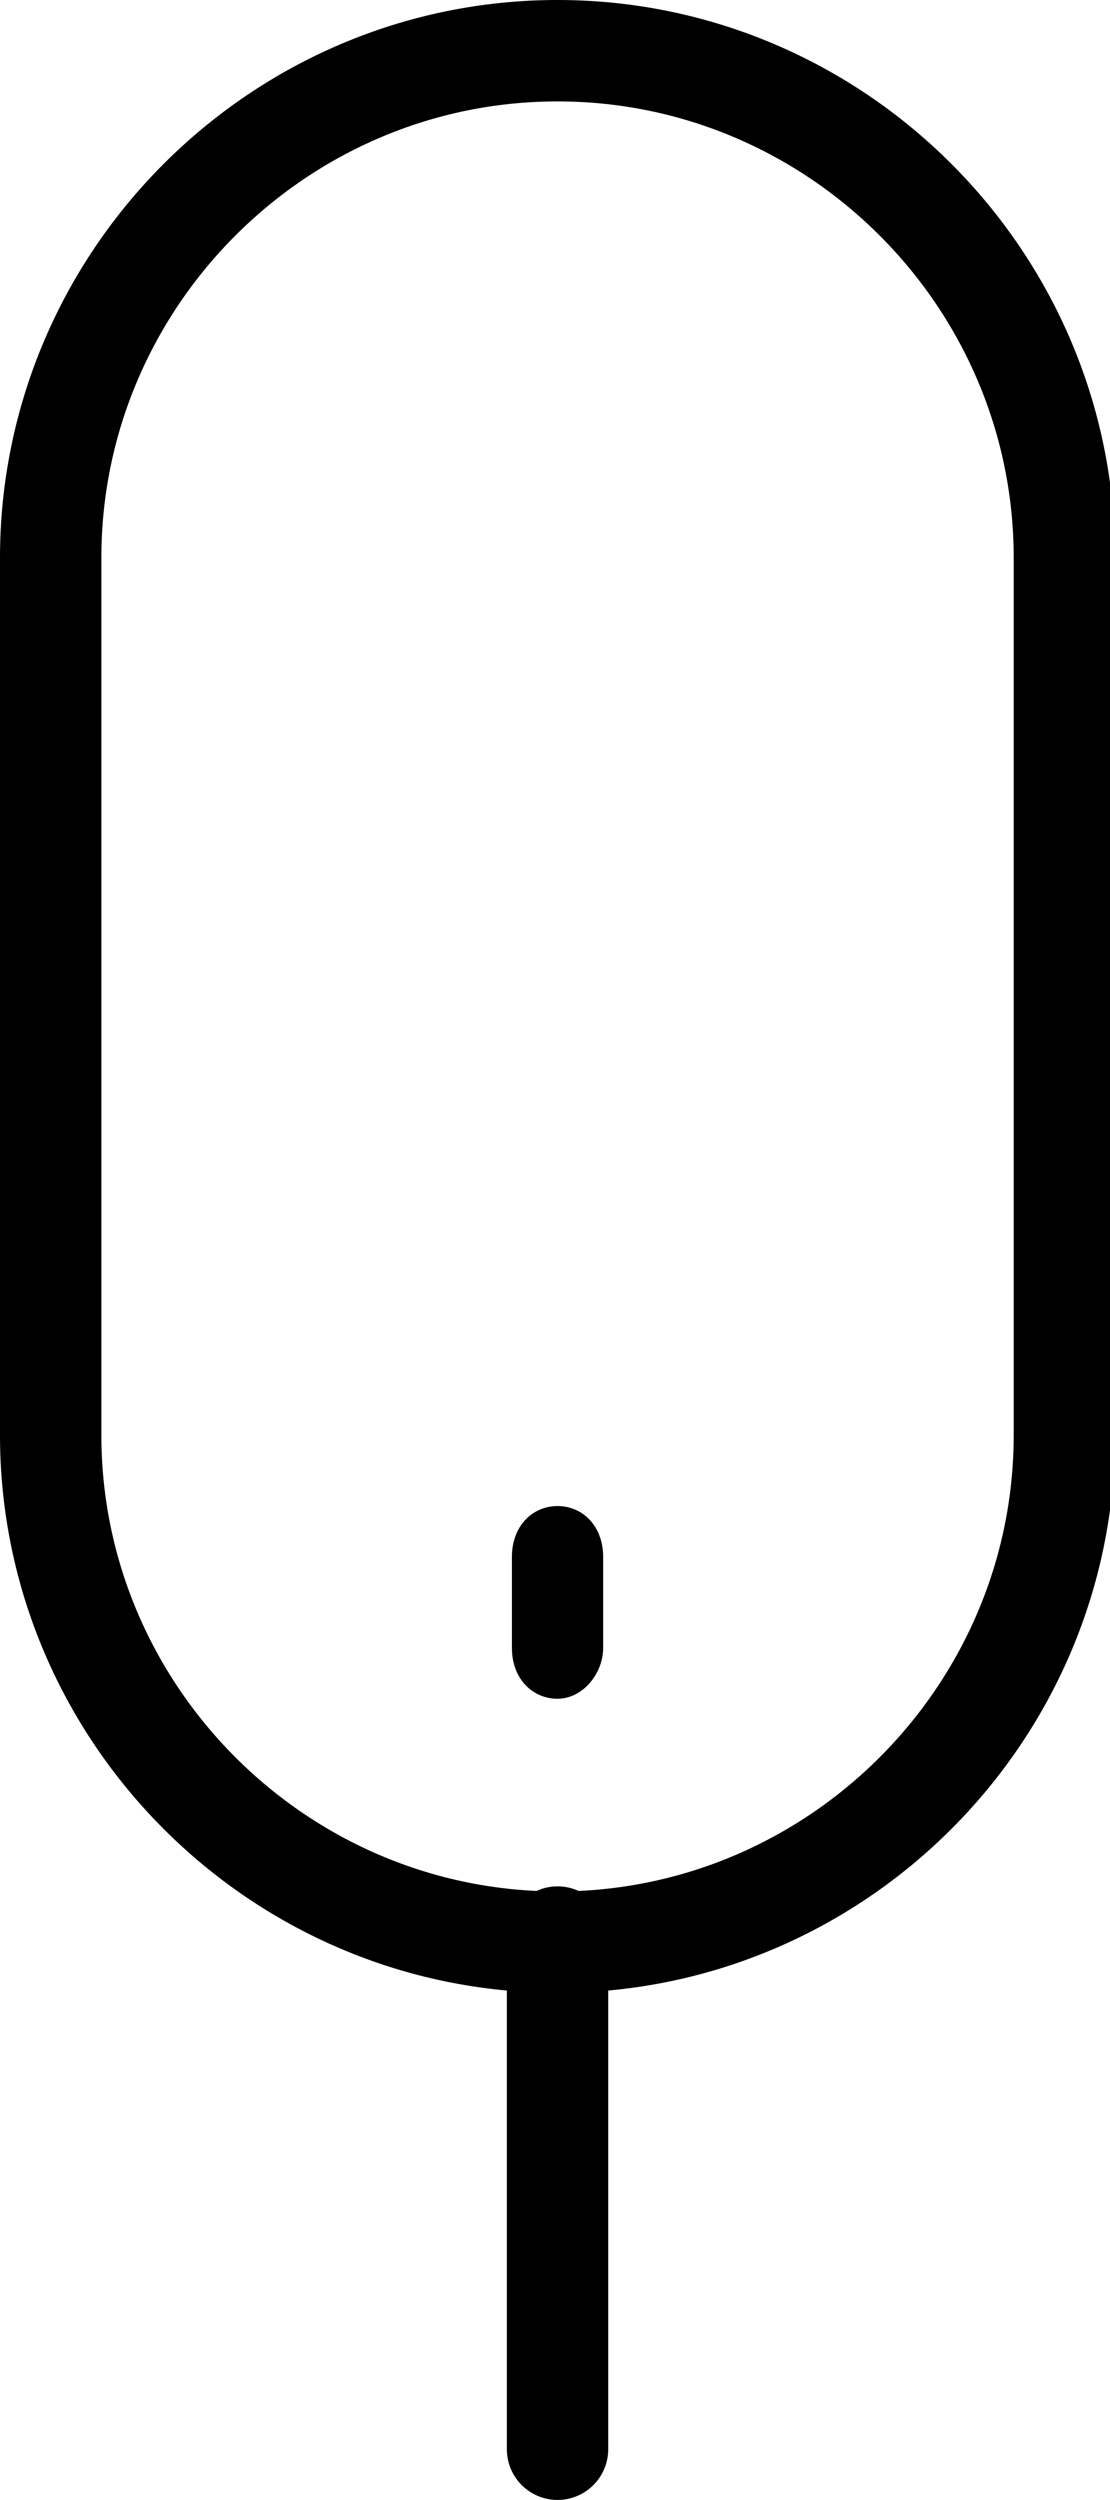 <?xml version="1.0" encoding="utf-8"?>
<!-- Generator: Adobe Illustrator 18.1.1, SVG Export Plug-In . SVG Version: 6.00 Build 0)  -->
<svg version="1.1" id="Calque_1" xmlns="http://www.w3.org/2000/svg" xmlns:xlink="http://www.w3.org/1999/xlink" x="0px" y="0px"
	 viewBox="0 0 21.9 49.3" enable-background="new 0 0 21.9 49.3" xml:space="preserve">
<g>
	<path fill="none" stroke="#000000" stroke-width="2" stroke-miterlimit="10" d="M1,11v17.3c0,5.5,4.5,10,10,10s10-4.5,10-10V11
		c0-5.5-4.5-10-10-10S1,5.5,1,11z"/>
	<path d="M10.1,30.7v1.8c0,0.6,0.4,1,0.9,1s0.9-0.5,0.9-1v-1.8c0-0.6-0.4-1-0.9-1S10.1,30.1,10.1,30.7z"/>
	
		<line fill="none" stroke="#000000" stroke-width="2" stroke-linecap="round" stroke-linejoin="round" stroke-miterlimit="10" x1="11" y1="38.2" x2="11" y2="48.3"/>
</g>
</svg>

